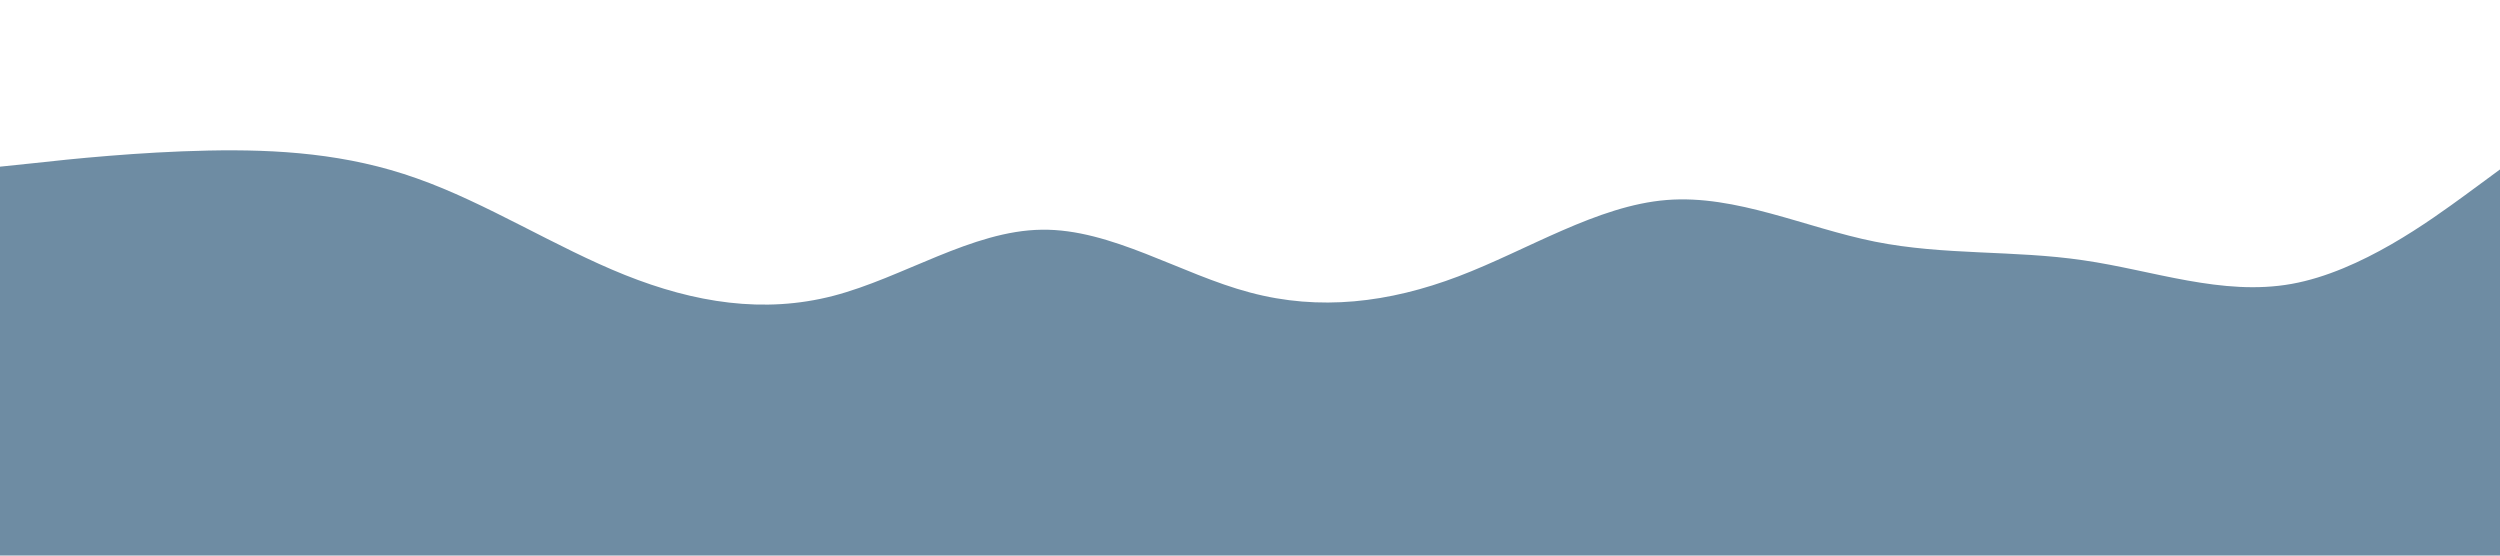 <svg id="visual" viewBox="0 0 900 200" width="900" height="200" xmlns="http://www.w3.org/2000/svg" xmlns:xlink="http://www.w3.org/1999/xlink" version="1.1"><rect x="0" y="0" width="900" height="200" fill="#6E8CA3"></rect><path d="M0 60L12.5 58.7C25 57.3 50 54.7 75 54.2C100 53.7 125 55.3 150 64.2C175 73 200 89 225 99C250 109 275 113 300 106.5C325 100 350 83 375 82.7C400 82.3 425 98.7 450 105.3C475 112 500 109 525 99.5C550 90 575 74 600 72C625 70 650 82 675 87C700 92 725 90 750 93.7C775 97.3 800 106.7 825 102.2C850 97.7 875 79.3 887.5 70.2L900 61L900 0L887.5 0C875 0 850 0 825 0C800 0 775 0 750 0C725 0 700 0 675 0C650 0 625 0 600 0C575 0 550 0 525 0C500 0 475 0 450 0C425 0 400 0 375 0C350 0 325 0 300 0C275 0 250 0 225 0C200 0 175 0 150 0C125 0 100 0 75 0C50 0 25 0 12.5 0L0 0Z" fill="#ffffff" stroke-linecap="round" stroke-linejoin="miter"></path></svg>